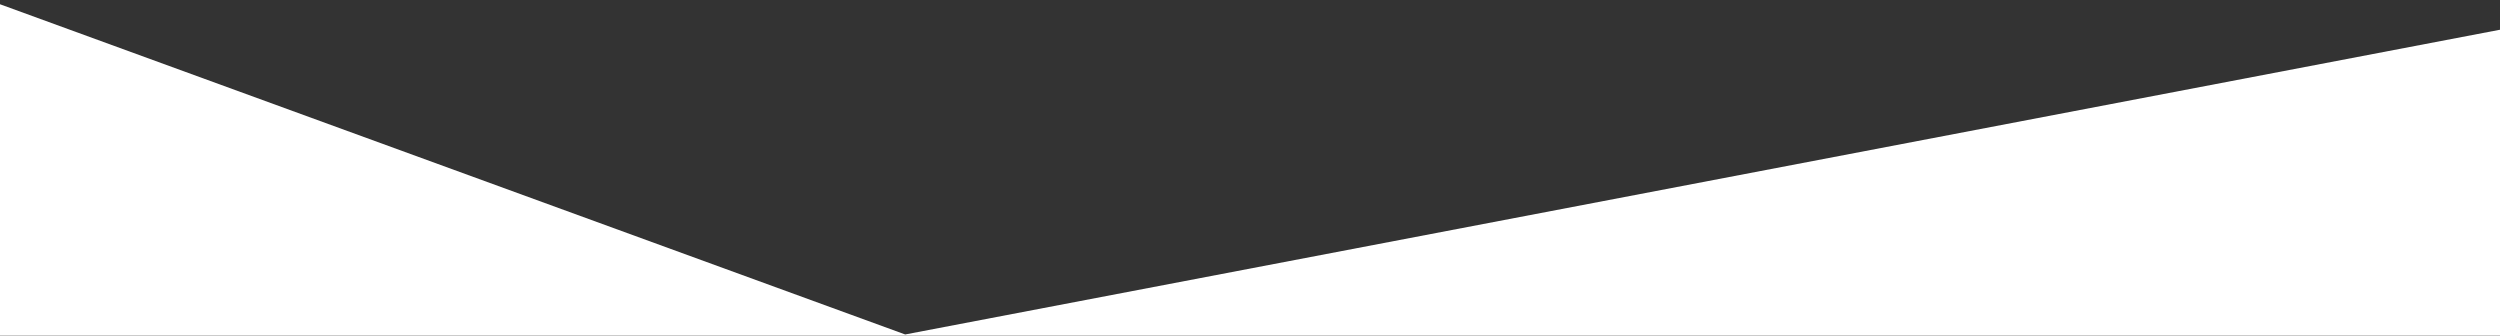 <?xml version="1.0" encoding="utf-8"?>
<!-- Generator: Adobe Illustrator 19.2.1, SVG Export Plug-In . SVG Version: 6.00 Build 0)  -->
<svg version="1.1" id="Layer_1" xmlns="http://www.w3.org/2000/svg" xmlns:xlink="http://www.w3.org/1999/xlink" x="0px" y="0px"
	 viewBox="0 0 470.9 63.2" style="enable-background:new 0 0 470.9 63.2;" xml:space="preserve">
<rect x="0" y="0" width="470.9" height="63.2" fill="#333333" stroke="none"/>
<style type="text/css">
	.st0{fill:#FFFFFF;}
</style>
<polygon class="st0" points="470.9,5.6 170.5,63 0,0.8 0,63.2 470.9,63.2 "/>
</svg>
